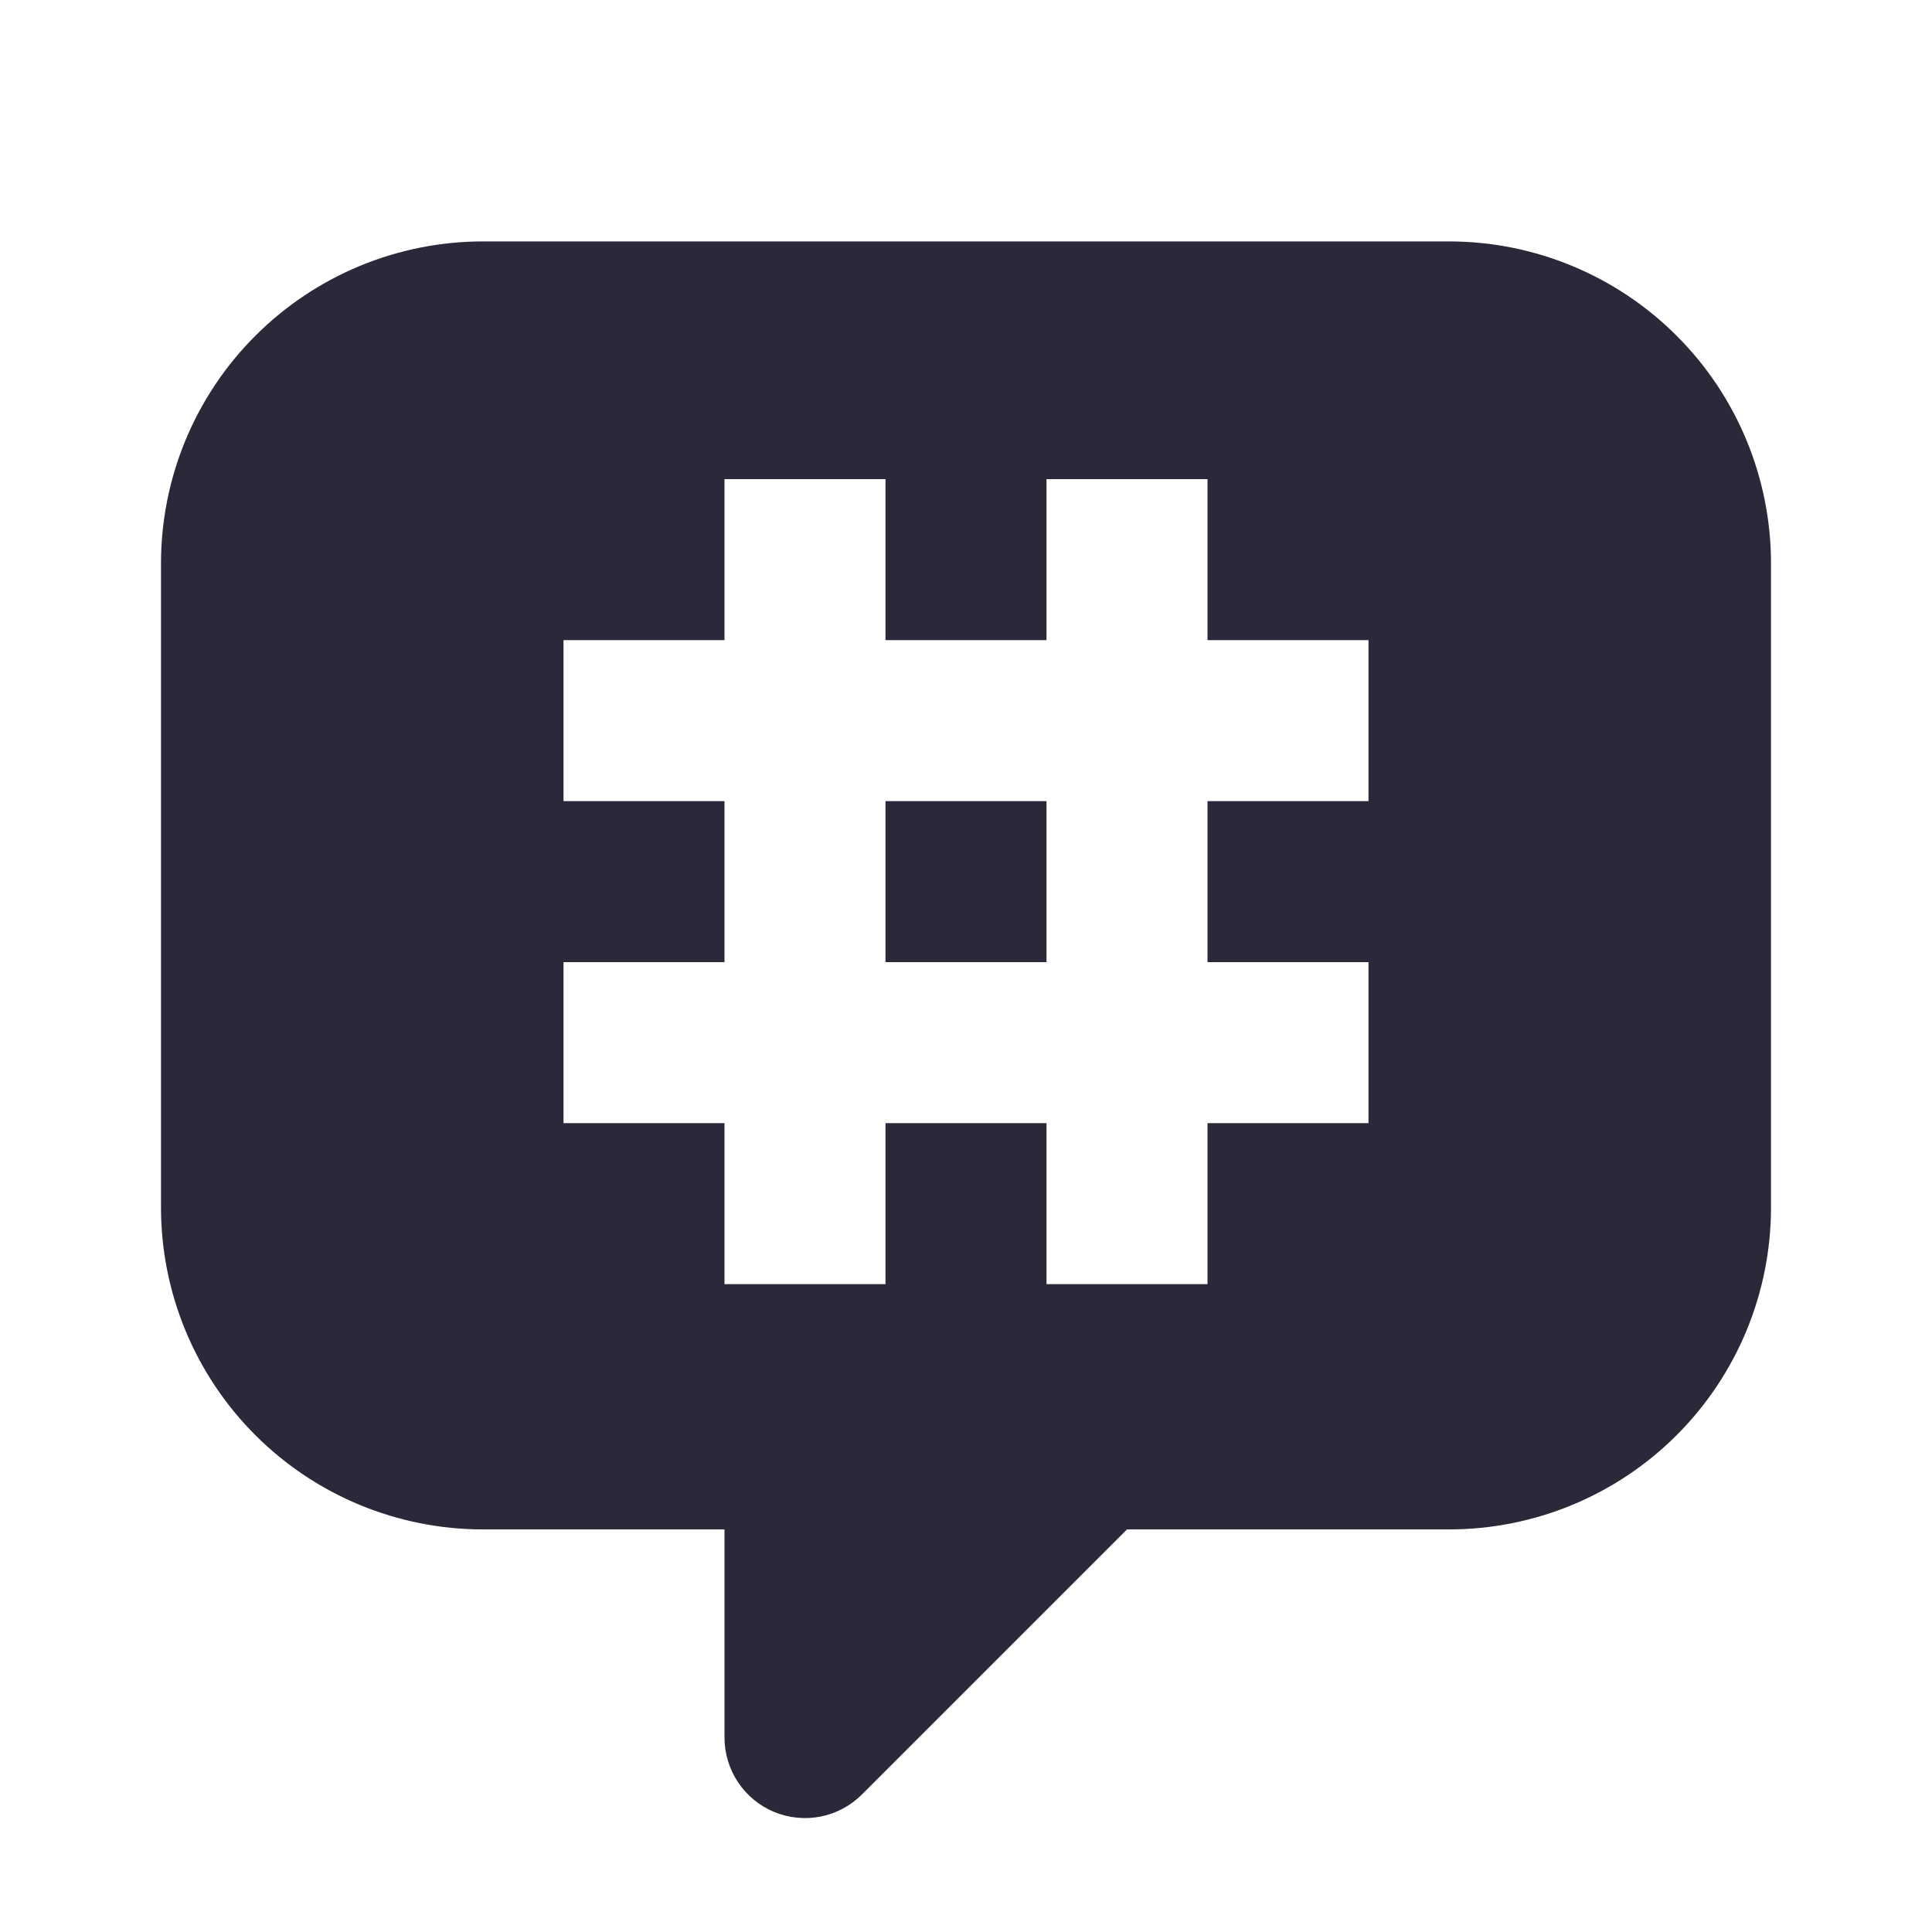 <svg width="24" height="24" viewBox="0 0 24 24" fill="none" xmlns="http://www.w3.org/2000/svg">
<path d="M13 9.952V11.952H11V9.952H13Z" fill="#2A293A"/>
<path fill-rule="evenodd" clip-rule="evenodd" d="M6 2.999H18C19.061 2.999 20.078 3.421 20.828 4.171C21.579 4.921 22 5.938 22 6.999V14.999C22 16.06 21.579 17.077 20.828 17.828C20.078 18.578 19.061 18.999 18 18.999H14L10.707 22.292C10.567 22.432 10.389 22.527 10.195 22.566C10.001 22.604 9.8 22.584 9.617 22.509C9.435 22.433 9.278 22.305 9.169 22.141C9.059 21.976 9 21.783 9 21.585V18.999H6C4.939 18.999 3.922 18.578 3.172 17.828C2.421 17.077 2 16.06 2 14.999V6.999C2 5.938 2.421 4.921 3.172 4.171C3.922 3.421 4.939 2.999 6 2.999ZM9 5.952H11V7.952H13V5.952H15V7.952H17V9.952H15V11.952H17V13.952H15V15.952H13V13.952H11V15.952H9V13.952H7V11.952H9V9.952H7V7.952H9V5.952Z" fill="#2A293A"/>
</svg>
